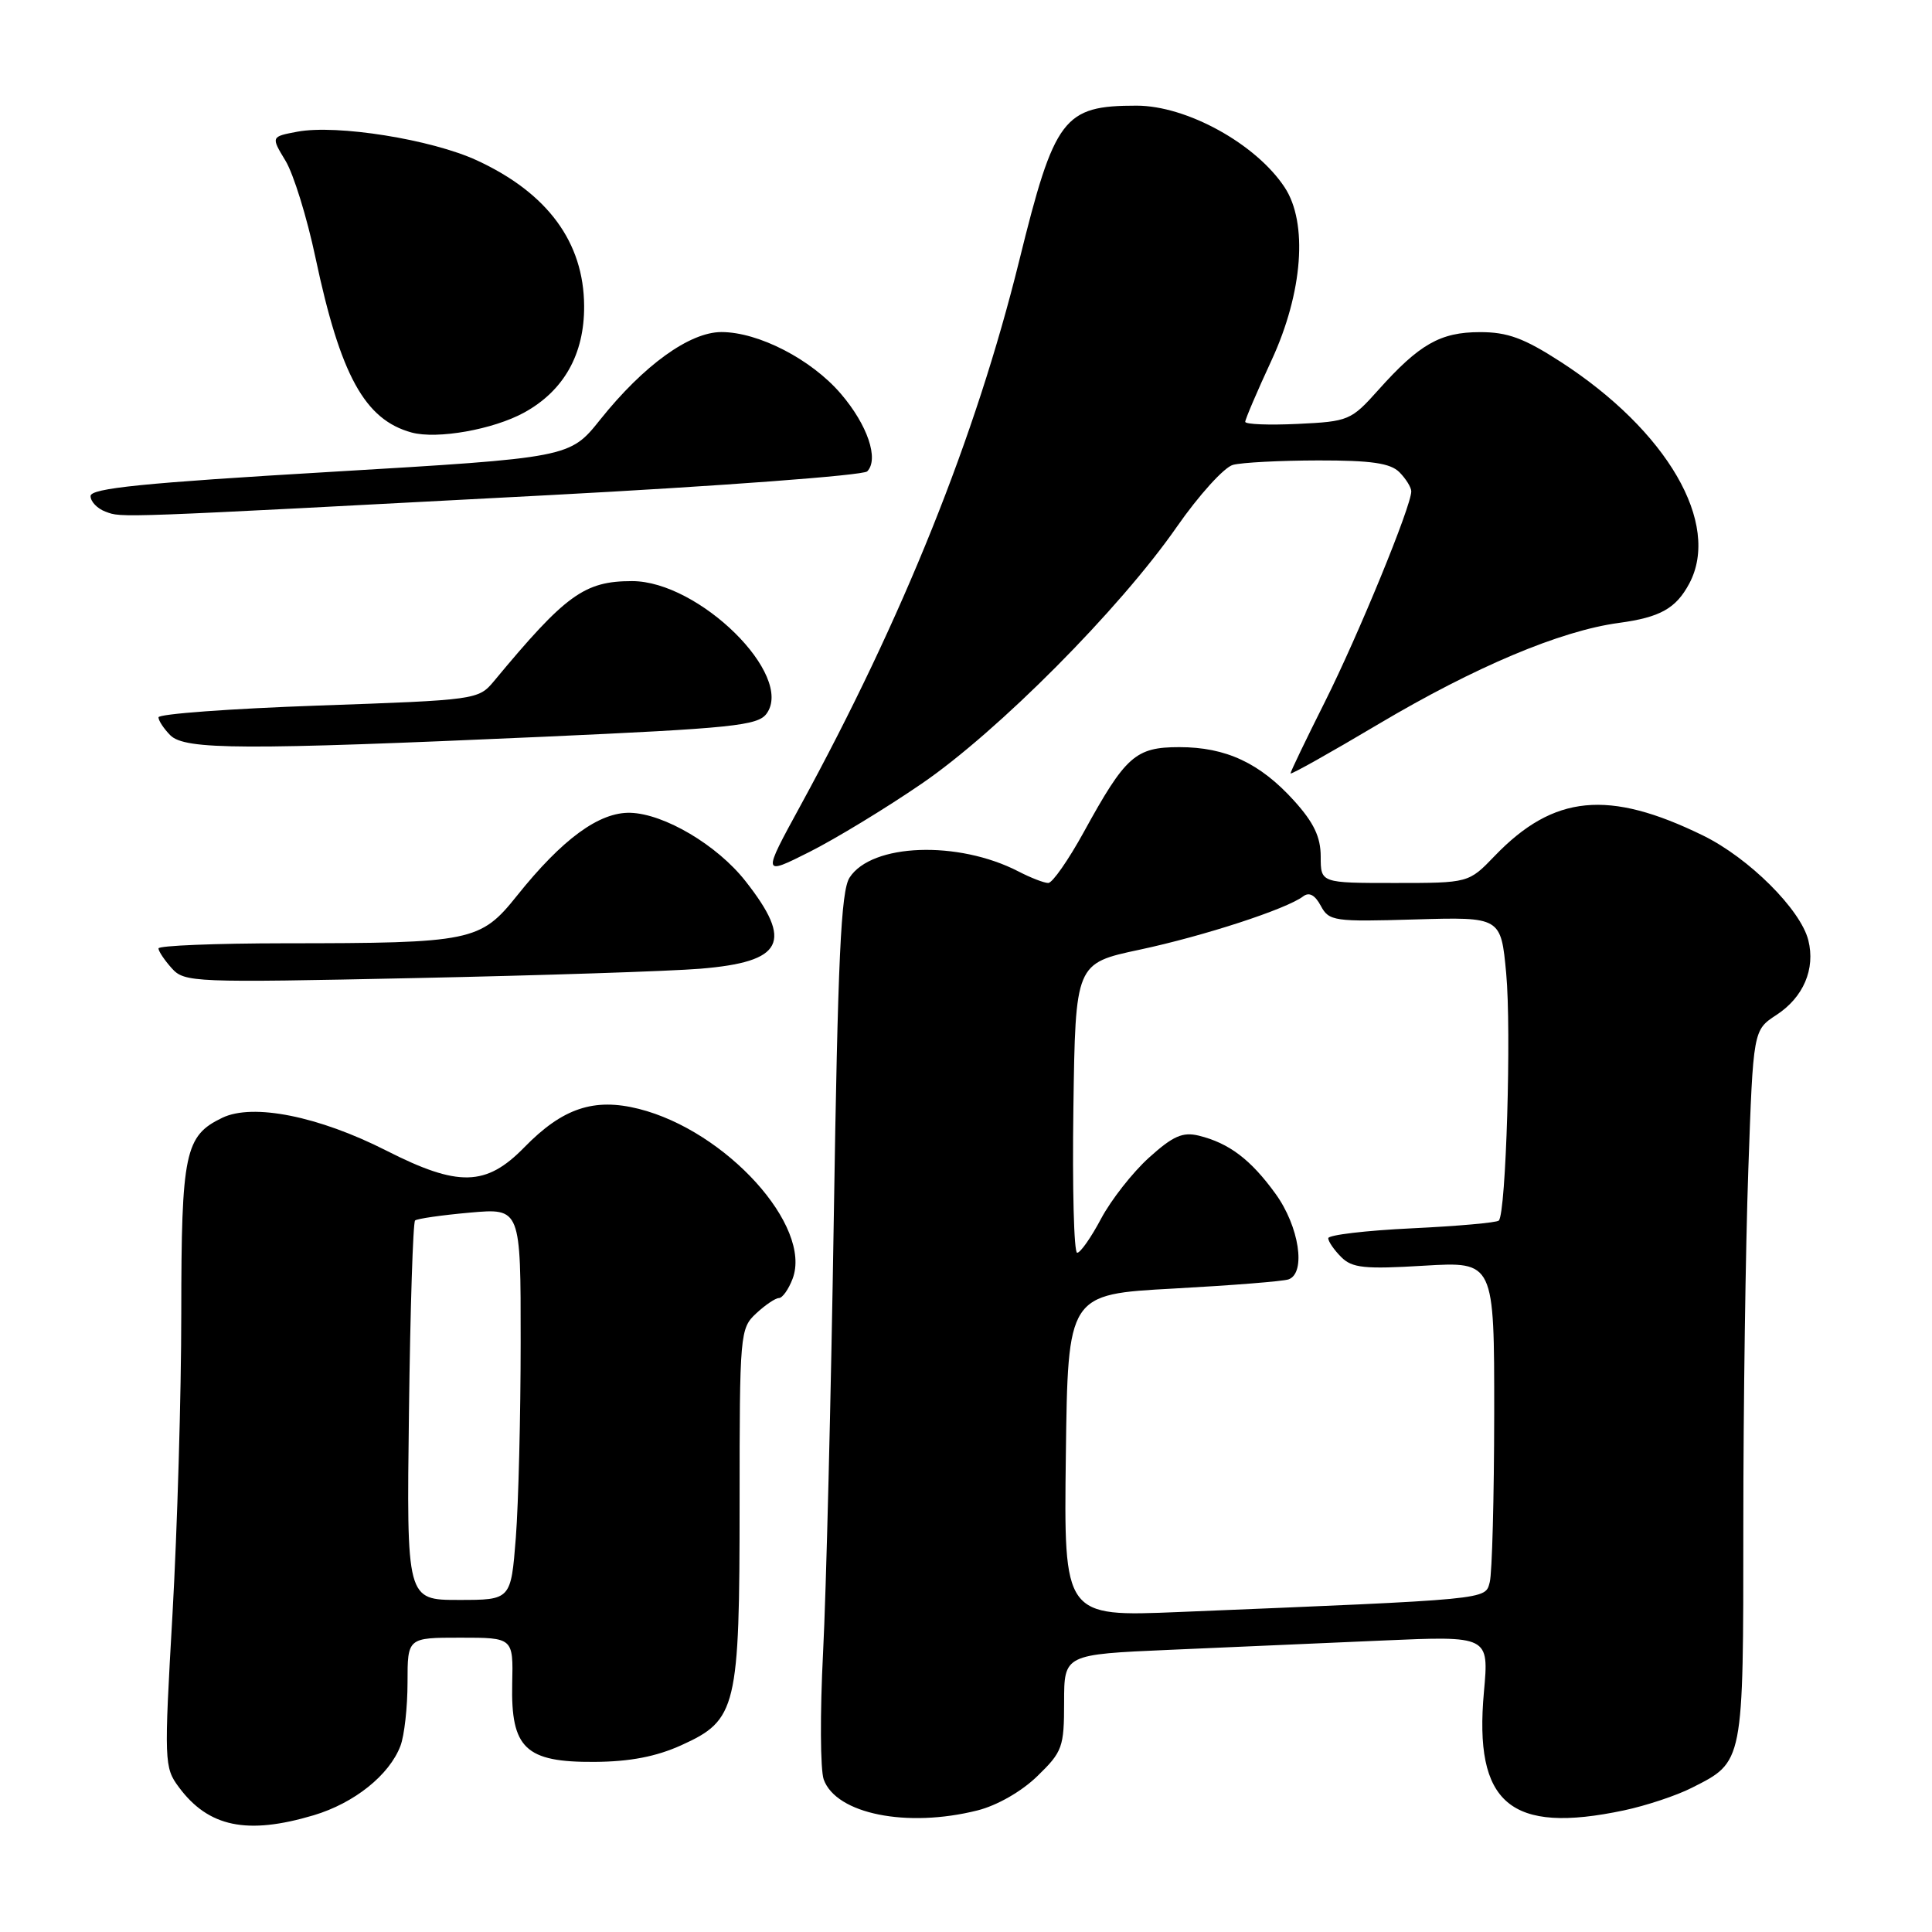 <?xml version="1.0" encoding="UTF-8" standalone="no"?>
<!DOCTYPE svg PUBLIC "-//W3C//DTD SVG 1.1//EN" "http://www.w3.org/Graphics/SVG/1.1/DTD/svg11.dtd" >
<svg xmlns="http://www.w3.org/2000/svg" xmlns:xlink="http://www.w3.org/1999/xlink" version="1.1" viewBox="0 0 256 256">
 <g >
 <path fill="currentColor"
d=" M 41.57 240.53 C 46.95 238.92 51.59 235.21 53.06 231.34 C 53.58 229.98 54.00 226.20 54.00 222.93 C 54.00 217.00 54.00 217.00 61.00 217.00 C 68.01 217.00 68.01 217.00 67.87 223.09 C 67.68 231.67 69.62 233.52 78.78 233.46 C 83.46 233.43 86.95 232.76 90.28 231.25 C 97.63 227.92 98.00 226.38 98.00 199.07 C 98.00 176.71 98.06 176.02 100.19 174.04 C 101.39 172.92 102.75 172.00 103.21 172.00 C 103.67 172.00 104.49 170.85 105.02 169.45 C 107.67 162.49 96.23 149.85 84.64 146.93 C 78.70 145.44 74.55 146.83 69.48 152.02 C 64.41 157.22 60.73 157.31 51.19 152.46 C 42.23 147.91 33.52 146.16 29.46 148.11 C 24.50 150.49 24.03 152.71 24.02 174.00 C 24.02 184.72 23.49 202.64 22.86 213.81 C 21.73 233.50 21.76 234.20 23.70 236.81 C 27.62 242.10 32.74 243.16 41.57 240.53 Z  M 129.52 239.89 C 132.11 239.24 135.37 237.38 137.46 235.34 C 140.78 232.12 141.00 231.51 141.00 225.56 C 141.00 219.22 141.00 219.22 155.00 218.61 C 162.70 218.28 175.37 217.72 183.15 217.38 C 197.30 216.76 197.30 216.76 196.63 224.17 C 195.28 239.01 200.09 243.08 215.20 239.88 C 218.12 239.26 222.16 237.92 224.18 236.89 C 231.07 233.41 231.00 233.77 231.00 202.03 C 231.00 186.34 231.30 165.18 231.66 155.00 C 232.31 136.50 232.31 136.50 235.38 134.49 C 238.96 132.16 240.57 128.40 239.61 124.58 C 238.58 120.50 231.74 113.69 225.68 110.72 C 213.14 104.58 205.87 105.29 198.05 113.42 C 194.61 117.00 194.61 117.00 184.80 117.00 C 175.00 117.00 175.00 117.00 175.00 113.50 C 175.00 110.91 174.09 109.00 171.48 106.11 C 166.96 101.11 162.45 99.00 156.27 99.00 C 150.45 99.00 149.15 100.16 143.61 110.25 C 141.57 113.96 139.45 117.00 138.90 117.00 C 138.35 117.00 136.57 116.31 134.95 115.47 C 126.95 111.34 115.49 111.75 112.57 116.29 C 111.43 118.07 111.02 126.91 110.48 161.50 C 110.11 185.15 109.47 211.03 109.06 219.00 C 108.65 226.97 108.69 234.53 109.15 235.80 C 110.81 240.36 120.18 242.24 129.52 239.89 Z  M 92.80 128.36 C 103.81 127.45 105.15 124.85 98.77 116.74 C 95.03 111.98 88.02 107.83 83.52 107.70 C 79.41 107.59 74.52 111.16 68.50 118.69 C 63.66 124.74 62.52 124.98 37.75 124.99 C 28.54 125.00 21.00 125.30 21.00 125.67 C 21.00 126.04 21.79 127.22 22.75 128.29 C 24.44 130.18 25.58 130.22 55.00 129.60 C 71.78 129.25 88.79 128.69 92.80 128.36 Z  M 122.10 103.86 C 132.21 96.95 148.35 80.72 155.92 69.83 C 158.85 65.62 162.21 61.91 163.37 61.60 C 164.54 61.28 169.63 61.02 174.68 61.01 C 181.70 61.00 184.23 61.37 185.43 62.57 C 186.29 63.44 187.00 64.58 187.00 65.11 C 187.00 67.07 179.98 84.17 175.56 92.99 C 173.05 97.99 171.00 102.26 171.00 102.48 C 171.00 102.70 176.24 99.76 182.65 95.95 C 195.44 88.36 206.77 83.58 214.50 82.54 C 219.98 81.80 222.07 80.63 223.84 77.32 C 228.06 69.38 220.92 57.08 206.79 47.94 C 201.93 44.80 199.75 44.00 196.09 44.01 C 190.85 44.01 188.06 45.61 182.64 51.67 C 179.03 55.71 178.70 55.85 171.95 56.17 C 168.13 56.35 165.00 56.23 165.00 55.89 C 165.00 55.56 166.57 51.87 168.50 47.71 C 172.63 38.76 173.33 29.53 170.22 24.82 C 166.42 19.06 157.25 14.00 150.60 14.00 C 140.91 14.00 139.74 15.54 135.05 34.55 C 129.29 57.87 119.68 81.81 106.06 106.76 C 101.00 116.03 101.00 116.03 107.25 112.89 C 110.69 111.16 117.37 107.10 122.10 103.86 Z  M 71.88 97.63 C 97.06 96.50 100.41 96.15 101.57 94.57 C 105.29 89.49 92.63 77.00 83.75 77.00 C 77.44 77.00 74.97 78.78 65.44 90.27 C 63.39 92.72 63.12 92.76 42.19 93.49 C 30.53 93.90 21.00 94.60 21.00 95.05 C 21.00 95.49 21.71 96.56 22.57 97.43 C 24.52 99.37 32.20 99.40 71.88 97.63 Z  M 72.74 65.61 C 95.42 64.41 114.39 62.99 114.91 62.46 C 116.49 60.84 114.96 56.31 111.42 52.18 C 107.52 47.62 100.51 44.00 95.59 44.00 C 91.38 44.00 85.29 48.40 79.54 55.59 C 75.50 60.65 75.50 60.65 43.75 62.53 C 18.95 63.99 12.00 64.70 12.00 65.73 C 12.00 66.47 12.90 67.40 13.99 67.80 C 16.20 68.62 14.81 68.67 72.74 65.61 Z  M 69.45 54.67 C 74.71 51.78 77.44 46.94 77.40 40.54 C 77.36 32.10 72.55 25.57 63.19 21.25 C 57.17 18.47 44.64 16.47 39.40 17.45 C 35.90 18.11 35.90 18.11 37.83 21.30 C 38.90 23.06 40.68 28.83 41.80 34.13 C 45.11 49.75 48.33 55.61 54.54 57.31 C 57.93 58.23 65.34 56.92 69.45 54.67 Z  M 54.19 187.08 C 54.36 173.38 54.73 161.96 55.00 161.72 C 55.27 161.48 58.54 161.01 62.25 160.68 C 69.00 160.08 69.00 160.08 68.99 177.79 C 68.99 187.53 68.70 199.21 68.35 203.75 C 67.70 212.00 67.70 212.00 60.79 212.00 C 53.87 212.00 53.87 212.00 54.19 187.08 Z  M 141.23 192.86 C 141.50 171.50 141.50 171.50 155.50 170.74 C 163.20 170.32 170.06 169.78 170.75 169.52 C 173.09 168.66 172.14 162.50 169.02 158.19 C 165.73 153.64 162.86 151.47 158.85 150.48 C 156.71 149.96 155.43 150.52 152.24 153.40 C 150.07 155.36 147.22 159.00 145.90 161.48 C 144.58 163.97 143.16 166.00 142.73 166.00 C 142.30 166.00 142.08 157.37 142.23 146.83 C 142.50 127.65 142.50 127.65 151.00 125.84 C 159.54 124.02 170.48 120.45 172.68 118.77 C 173.47 118.17 174.24 118.59 175.01 120.02 C 176.10 122.06 176.75 122.15 187.52 121.83 C 198.88 121.50 198.88 121.50 199.58 128.99 C 200.28 136.50 199.56 160.77 198.60 161.73 C 198.33 162.01 193.13 162.47 187.05 162.76 C 180.97 163.05 176.00 163.64 176.00 164.07 C 176.00 164.50 176.77 165.62 177.71 166.56 C 179.16 168.02 180.80 168.19 188.71 167.71 C 198.00 167.16 198.00 167.16 197.99 187.33 C 197.98 198.42 197.71 208.46 197.40 209.64 C 196.77 211.99 197.77 211.89 156.23 213.60 C 140.96 214.23 140.96 214.23 141.23 192.86 Z "/>
</g>
</svg>